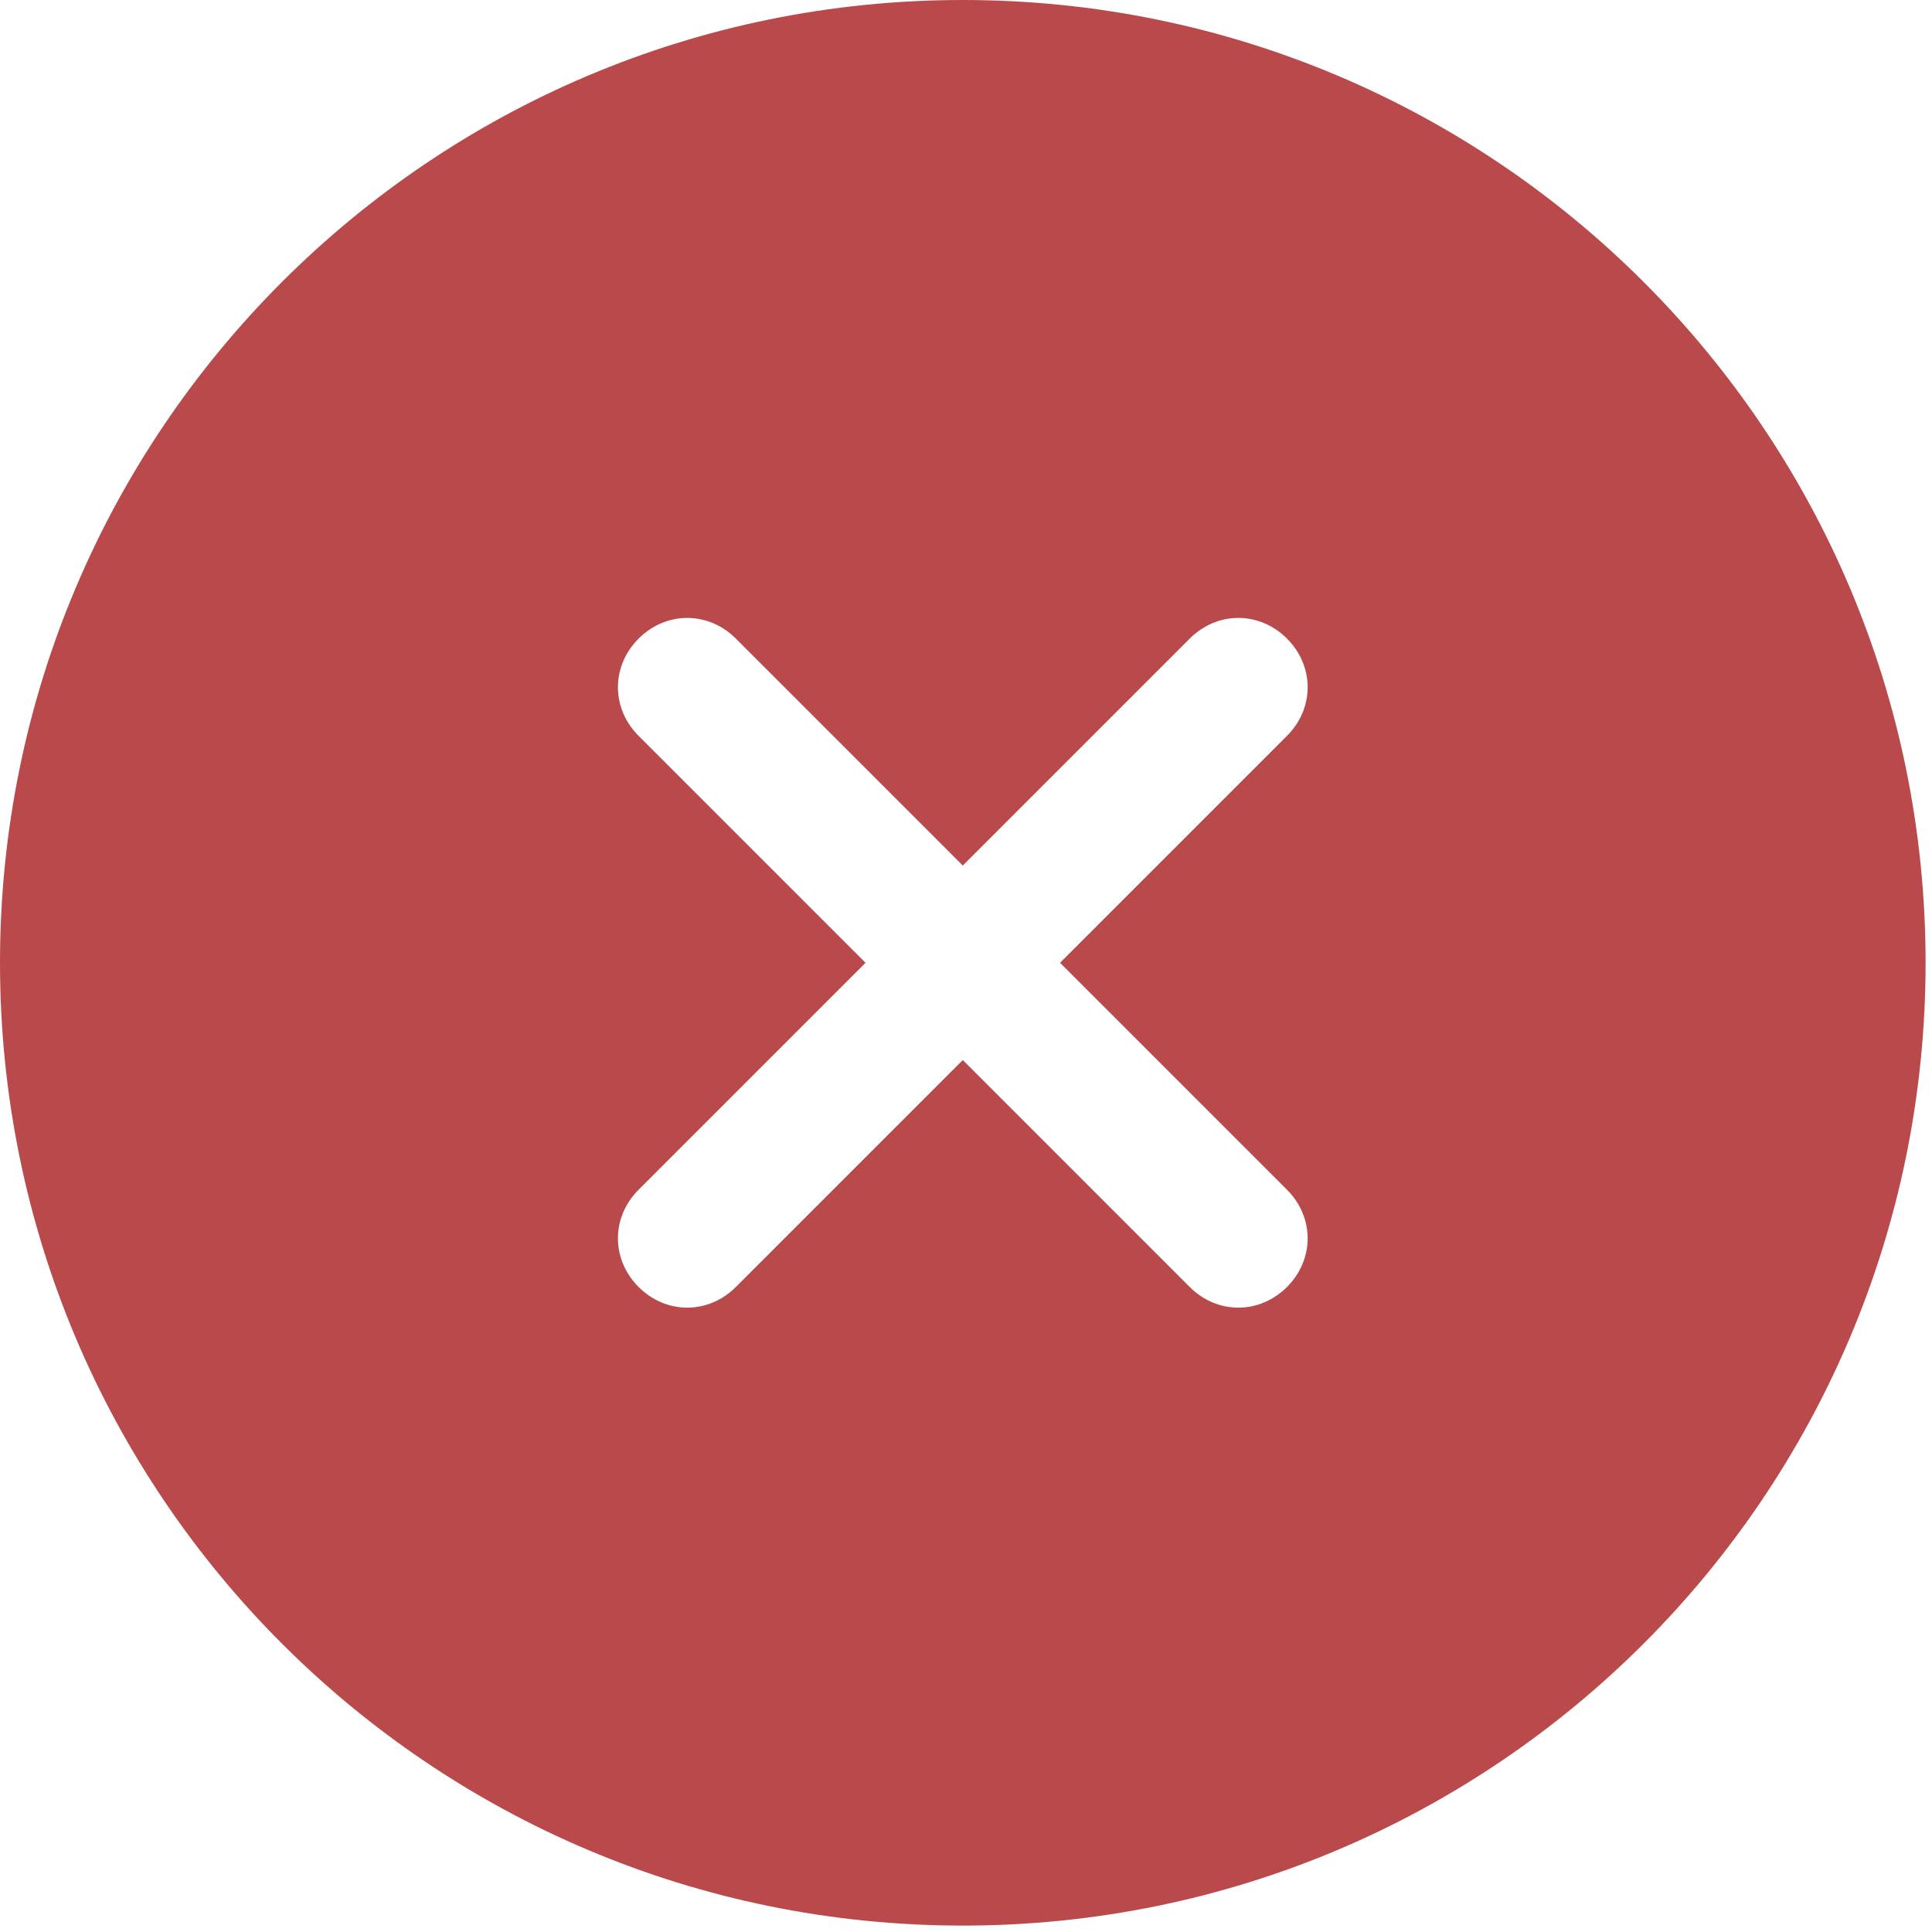 <?xml version="1.0" encoding="UTF-8"?>
<svg viewBox="0 0 50 50" version="1.1" xmlns="http://www.w3.org/2000/svg" xmlns:xlink="http://www.w3.org/1999/xlink">
    <!-- Generator: Sketch 58 (84663) - https://sketch.com -->
    <title>Icon/Cross</title>
    <desc>Created with Sketch.</desc>
    <g id="Icon/Cross" stroke="none" stroke-width="1" fill="none" fill-rule="evenodd">
        <g id="noun_add_1610828" fill="#ba494c" fill-rule="nonzero">
            <path d="M24.917,0 C11.153,0 0,11.153 0,24.917 C0,38.681 11.153,49.834 24.917,49.834 C38.681,49.834 49.834,38.681 49.834,24.917 C49.834,11.153 38.681,0 24.917,0 Z M30.79,33.307 L24.917,27.434 L19.044,33.307 C18.331,34.02 17.24,34.02 16.527,33.307 C15.814,32.594 15.814,31.503 16.527,30.79 L22.4,24.917 L16.527,19.044 C15.814,18.331 15.814,17.24 16.527,16.527 C17.24,15.814 18.331,15.814 19.044,16.527 L24.917,22.4 L30.79,16.527 C31.503,15.814 32.594,15.814 33.307,16.527 C34.02,17.24 34.02,18.331 33.307,19.044 L27.434,24.917 L33.307,30.79 C34.02,31.503 34.02,32.594 33.307,33.307 C32.594,34.02 31.503,34.02 30.79,33.307 Z" id="Shape"></path>
        </g>
    </g>
</svg>

